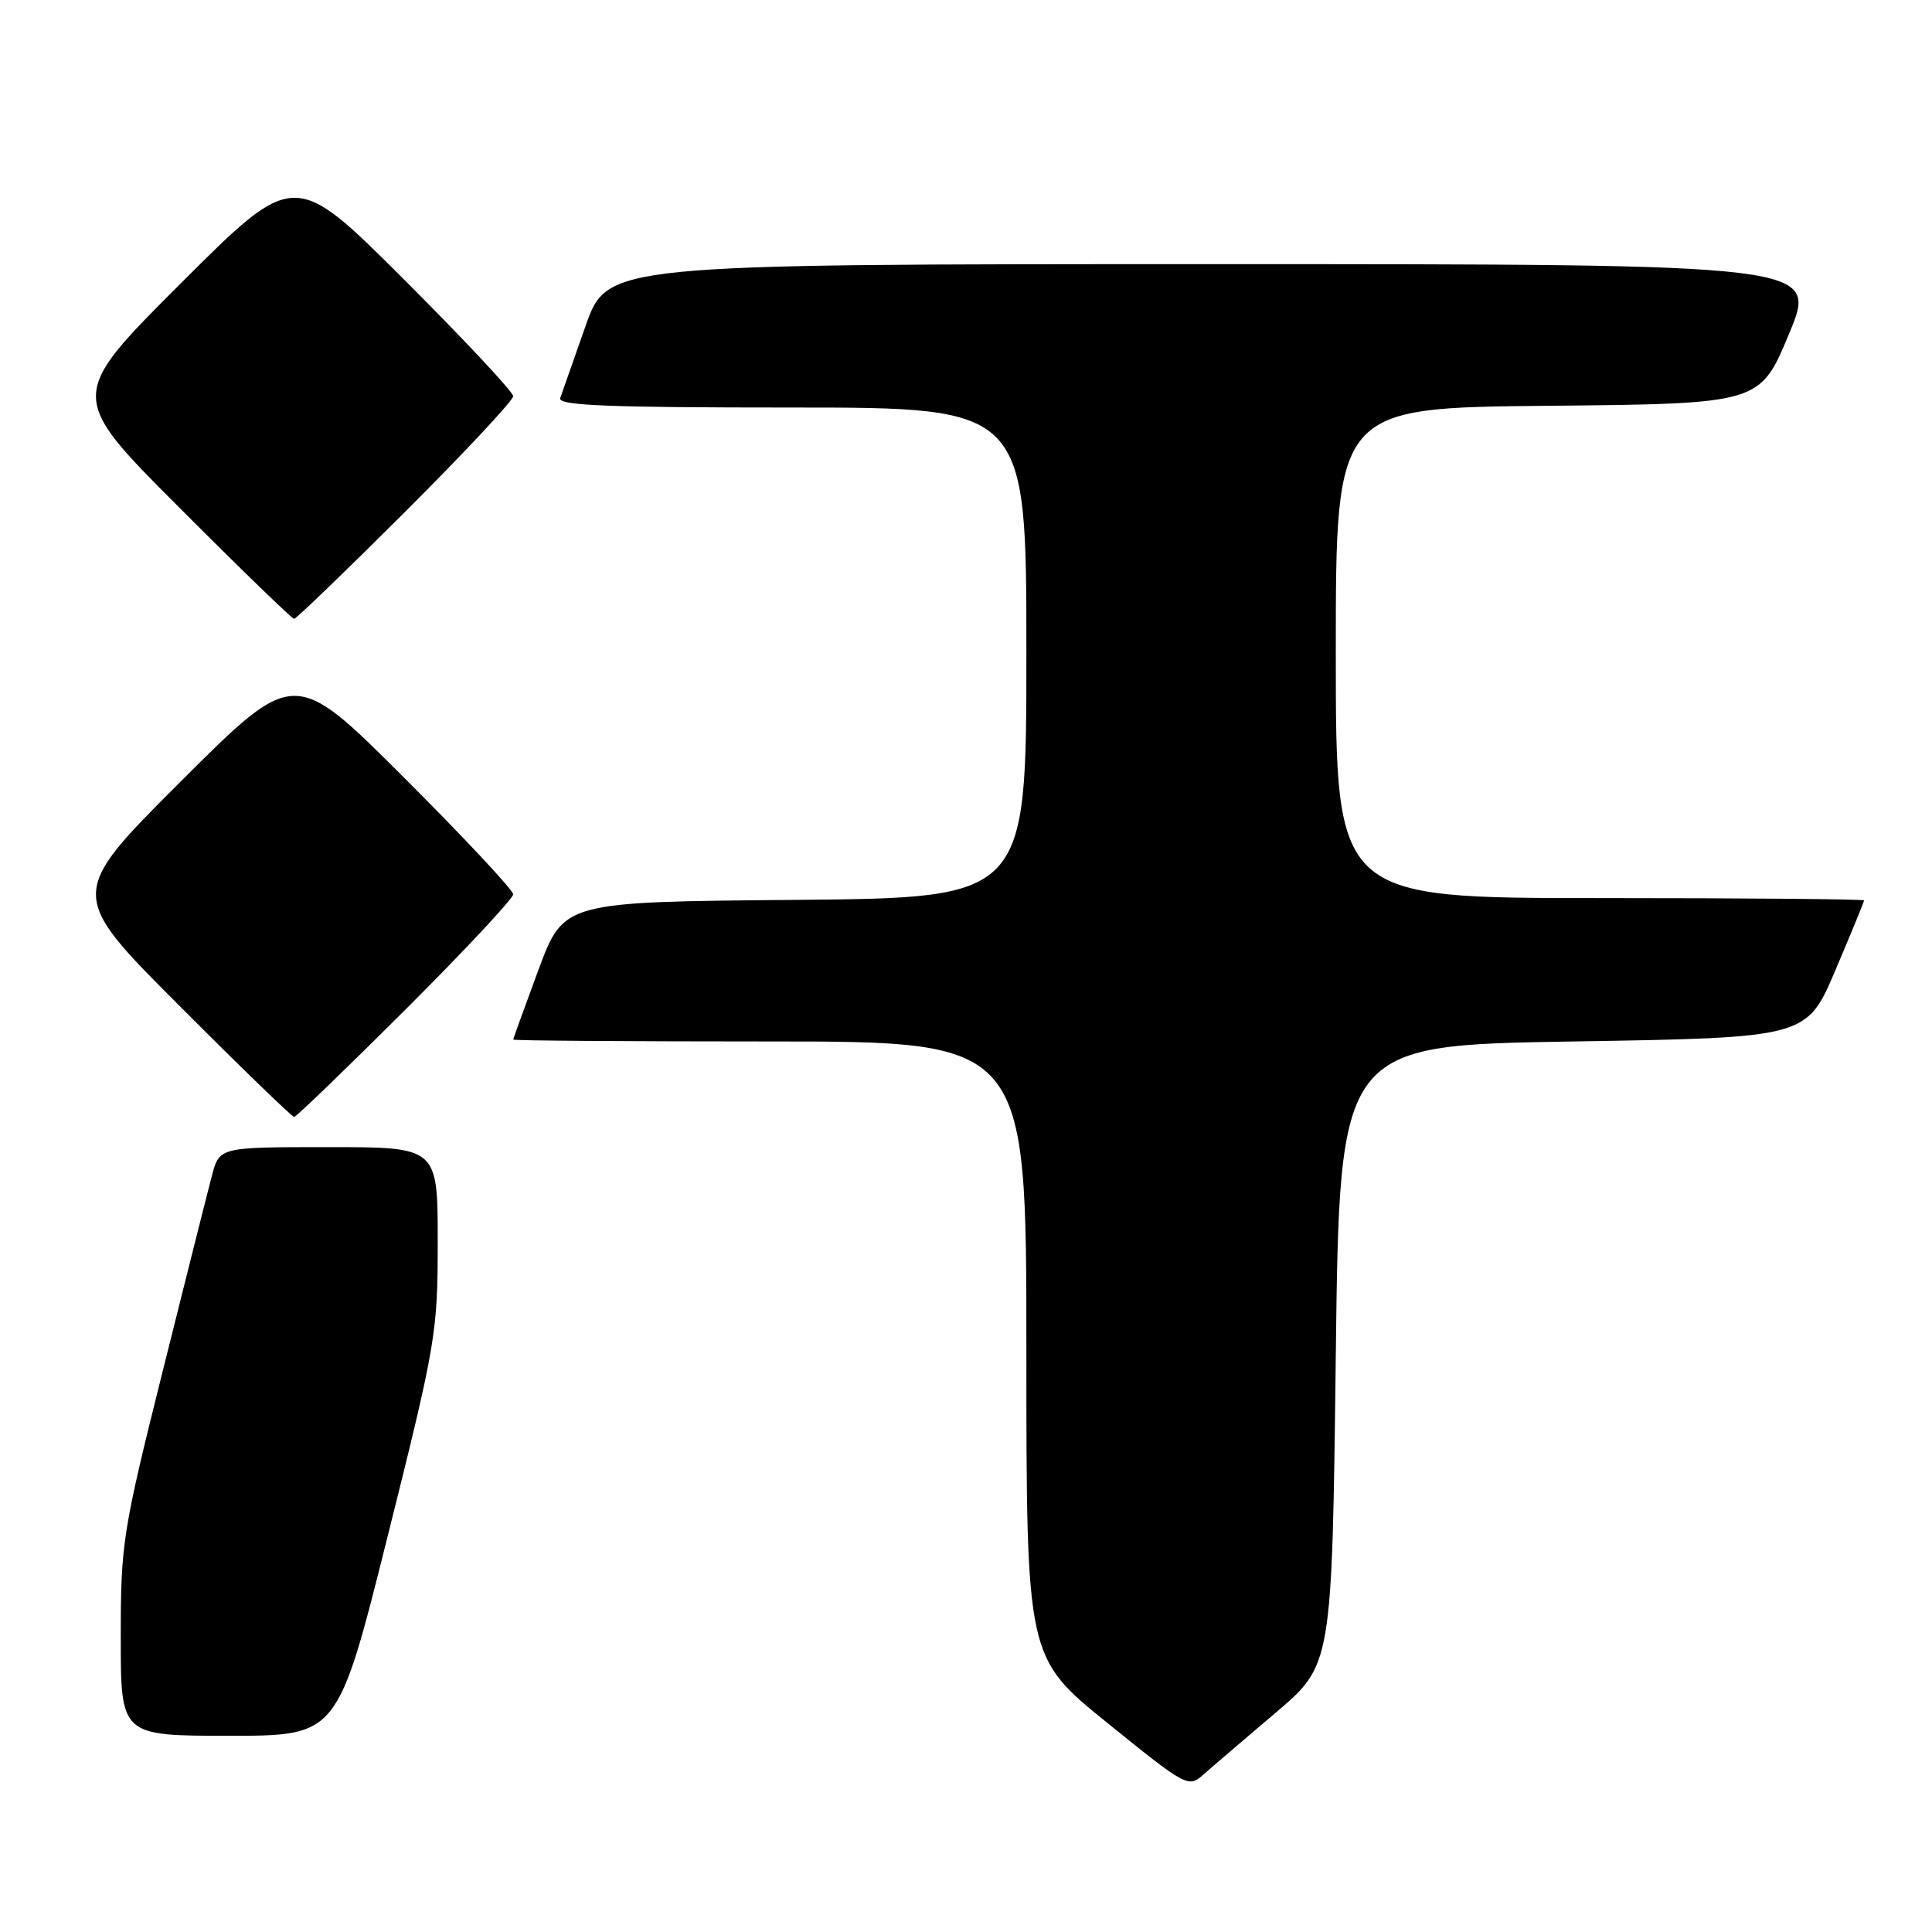 <?xml version="1.0" encoding="UTF-8" standalone="no"?>
<!DOCTYPE svg PUBLIC "-//W3C//DTD SVG 1.1//EN" "http://www.w3.org/Graphics/SVG/1.1/DTD/svg11.dtd" >
<svg xmlns="http://www.w3.org/2000/svg" xmlns:xlink="http://www.w3.org/1999/xlink" version="1.1" viewBox="0 0 256 256">
 <g >
 <path fill="currentColor"
d=" M 169.00 226.97 C 176.50 220.62 176.50 220.62 177.00 179.56 C 177.50 138.50 177.50 138.50 208.45 138.00 C 239.39 137.50 239.39 137.50 243.20 128.56 C 245.29 123.64 247.00 119.47 247.00 119.31 C 247.00 119.14 231.25 119.00 212.00 119.00 C 177.00 119.00 177.00 119.00 177.00 86.52 C 177.00 54.03 177.00 54.03 205.10 53.77 C 233.20 53.50 233.20 53.50 237.05 44.25 C 240.90 35.00 240.90 35.00 160.68 35.00 C 80.47 35.00 80.47 35.00 77.57 43.25 C 75.98 47.79 74.47 52.06 74.23 52.75 C 73.88 53.73 80.44 54.00 104.89 54.00 C 136.00 54.00 136.00 54.00 136.00 86.49 C 136.00 118.97 136.00 118.97 105.35 119.24 C 74.70 119.50 74.70 119.50 71.35 128.50 C 69.52 133.45 68.01 137.61 68.01 137.75 C 68.00 137.89 83.30 138.00 102.00 138.00 C 136.00 138.00 136.00 138.00 136.00 178.81 C 136.00 219.61 136.00 219.61 146.71 228.28 C 157.22 236.78 157.47 236.91 159.46 235.14 C 160.58 234.14 164.88 230.47 169.00 226.97 Z  M 51.38 203.51 C 57.78 177.92 58.00 176.61 58.00 164.51 C 58.00 152.00 58.00 152.00 43.54 152.00 C 29.08 152.00 29.08 152.00 28.09 155.75 C 27.54 157.81 24.60 169.50 21.55 181.72 C 16.24 202.98 16.00 204.49 16.00 216.97 C 16.00 230.00 16.00 230.00 30.38 230.00 C 44.75 230.00 44.75 230.00 51.38 203.51 Z  M 53.74 133.76 C 61.58 125.93 68.00 119.06 68.00 118.50 C 68.00 117.94 61.47 110.96 53.50 103.00 C 39.00 88.53 39.00 88.53 24.00 103.50 C 9.00 118.48 9.00 118.48 23.74 133.24 C 31.84 141.36 38.70 148.00 38.97 148.00 C 39.25 148.00 45.89 141.59 53.74 133.76 Z  M 53.74 67.76 C 61.58 59.93 68.00 53.06 68.00 52.50 C 68.00 51.94 61.47 44.96 53.50 37.00 C 39.00 22.53 39.00 22.53 24.00 37.50 C 9.00 52.48 9.00 52.48 23.74 67.24 C 31.84 75.36 38.70 82.00 38.97 82.00 C 39.25 82.00 45.89 75.59 53.74 67.76 Z "/>
</g>
</svg>